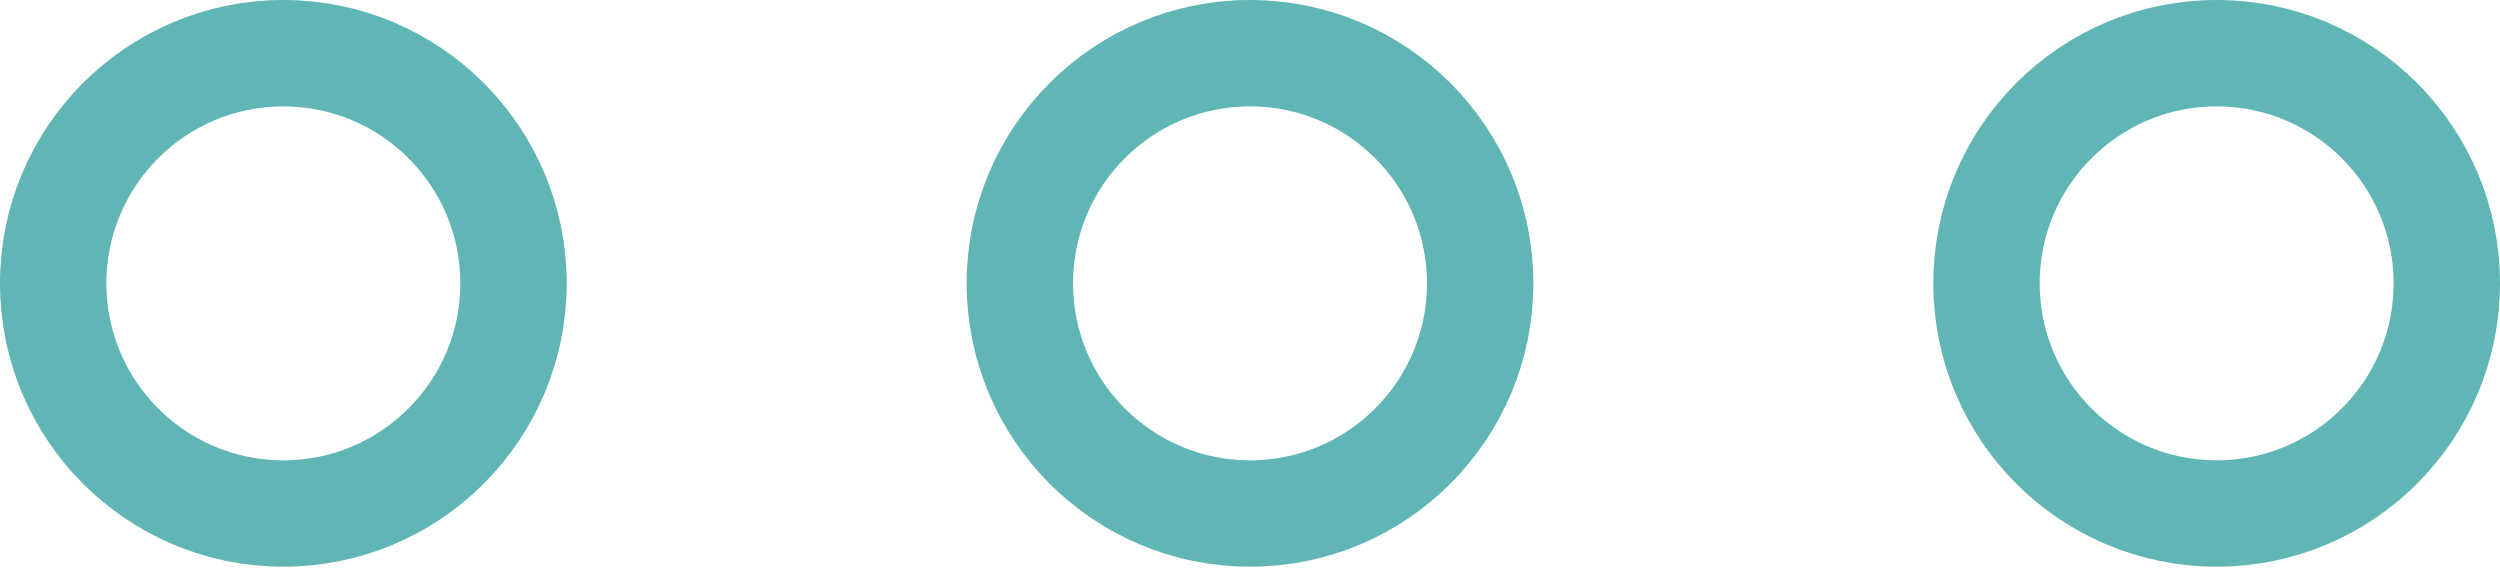 <?xml version="1.0" encoding="UTF-8"?>
<svg width="47px" height="11px" viewBox="0 0 47 11" version="1.1" xmlns="http://www.w3.org/2000/svg" xmlns:xlink="http://www.w3.org/1999/xlink">
    <!-- Generator: Sketch 41.2 (35397) - http://www.bohemiancoding.com/sketch -->
    <title>Group 2 Copy</title>
    <desc>Created with Sketch.</desc>
    <defs></defs>
    <g id="Page-1" stroke="none" stroke-width="1" fill="none" fill-rule="evenodd">
        <g id="home" transform="translate(-153, -3650)" stroke="#60B6B4" stroke-width="2">
            <g id="Group-2-Copy" transform="translate(154, 3651)">
                <ellipse id="Oval-4" cx="4.327" cy="4.327" rx="4.327" ry="4.327"></ellipse>
                <ellipse id="Oval-4-Copy" cx="22.5" cy="4.327" rx="4.327" ry="4.327"></ellipse>
                <ellipse id="Oval-4-Copy-2" cx="40.673" cy="4.327" rx="4.327" ry="4.327"></ellipse>
            </g>
        </g>
    </g>
</svg>